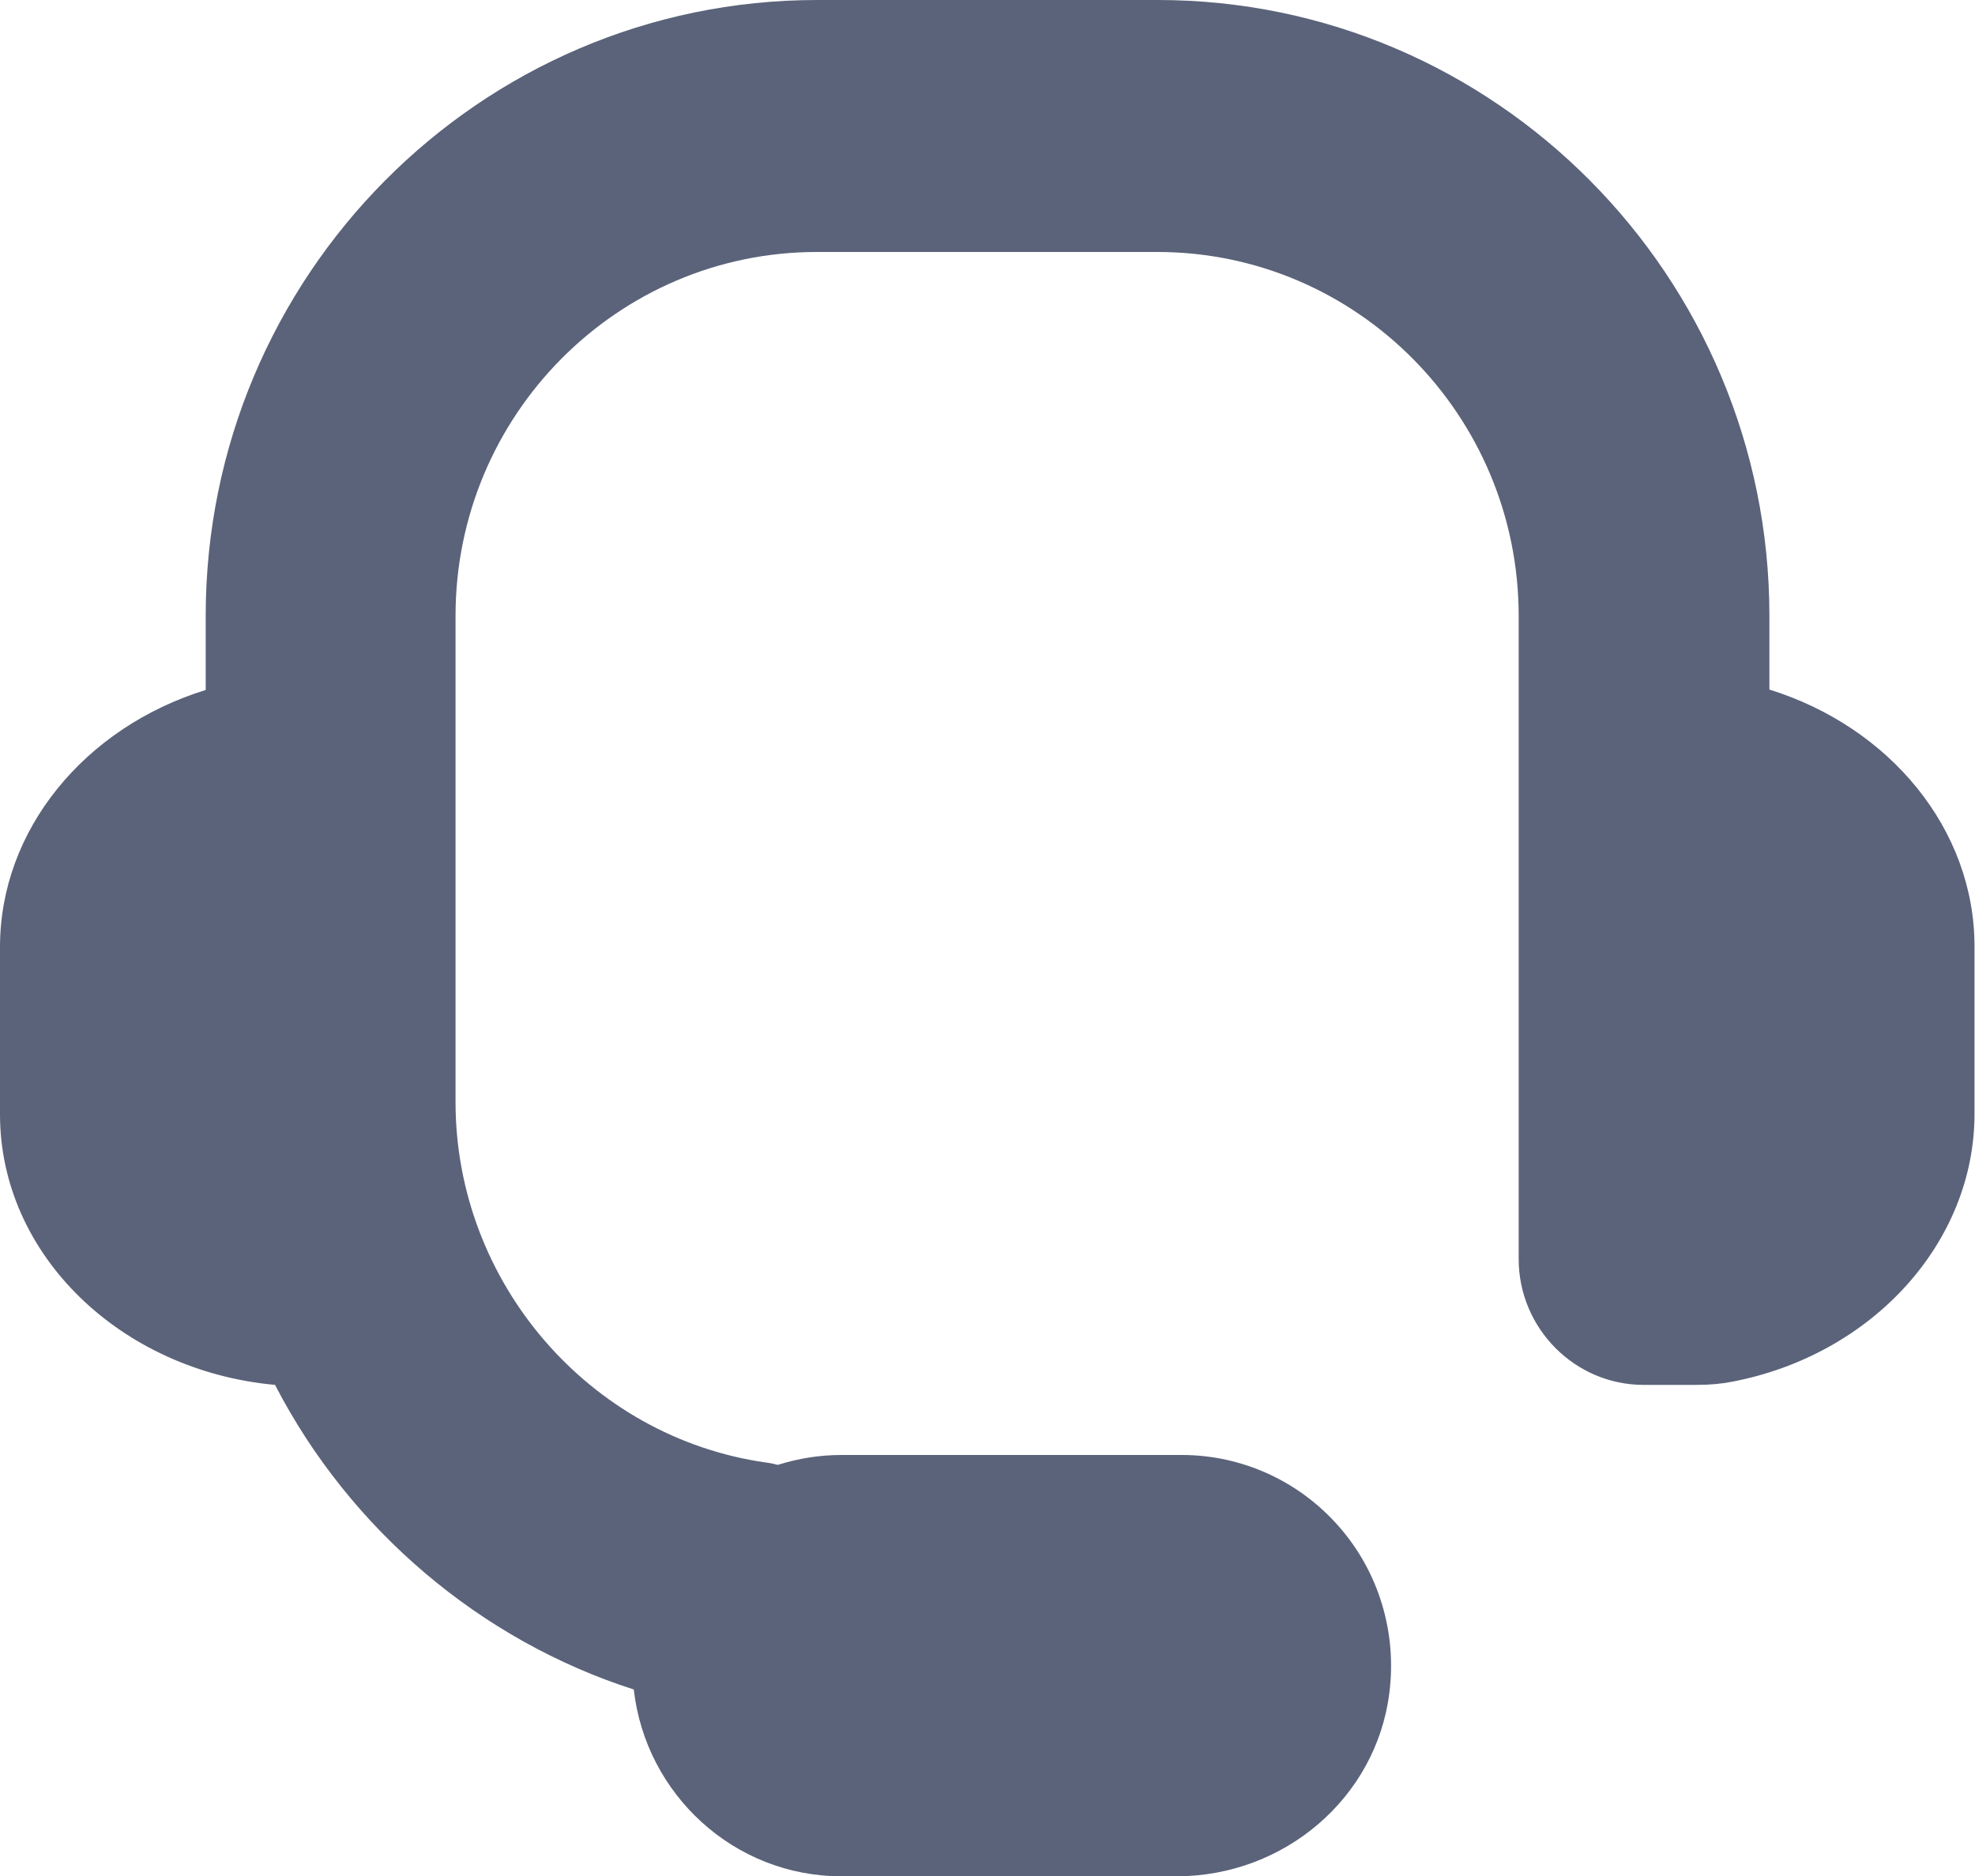 <svg width="20" height="19" viewBox="0 0 20 19" fill="none" xmlns="http://www.w3.org/2000/svg">
<g clip-path="url(#clip0_444_206924)">
<path d="M17.918 6.988V6.238C17.918 2.797 15.138 0 11.725 0H8.275C4.862 0 2.083 2.797 2.083 6.238V6.988C0.854 7.368 0 8.408 0 9.59V11.287C0 12.709 1.223 13.883 2.785 14.026C3.544 15.493 4.867 16.614 6.418 17.111C6.538 18.174 7.434 19.003 8.521 19.003H11.914C13.008 19.003 13.936 18.206 14.069 17.148C14.148 16.535 13.962 15.92 13.559 15.461C13.155 14.999 12.576 14.736 11.969 14.736H8.521C8.301 14.736 8.086 14.77 7.877 14.836C7.835 14.825 7.796 14.817 7.754 14.812C5.965 14.556 4.613 12.986 4.613 11.162V6.238C4.613 4.204 6.255 2.552 8.272 2.552H11.72C13.739 2.552 15.379 4.206 15.379 6.238V12.751C15.379 13.453 15.948 14.026 16.644 14.026H17.184C17.315 14.026 17.433 14.015 17.54 13.994C18.963 13.722 19.995 12.582 19.995 11.281V9.584C19.995 8.402 19.141 7.362 17.912 6.982L17.918 6.988Z" fill="#5B637A"/>
</g>
<defs>
<clipPath id="clip0_444_206924">
<rect width="20" height="19" fill="white"/>
</clipPath>
</defs>
</svg>
